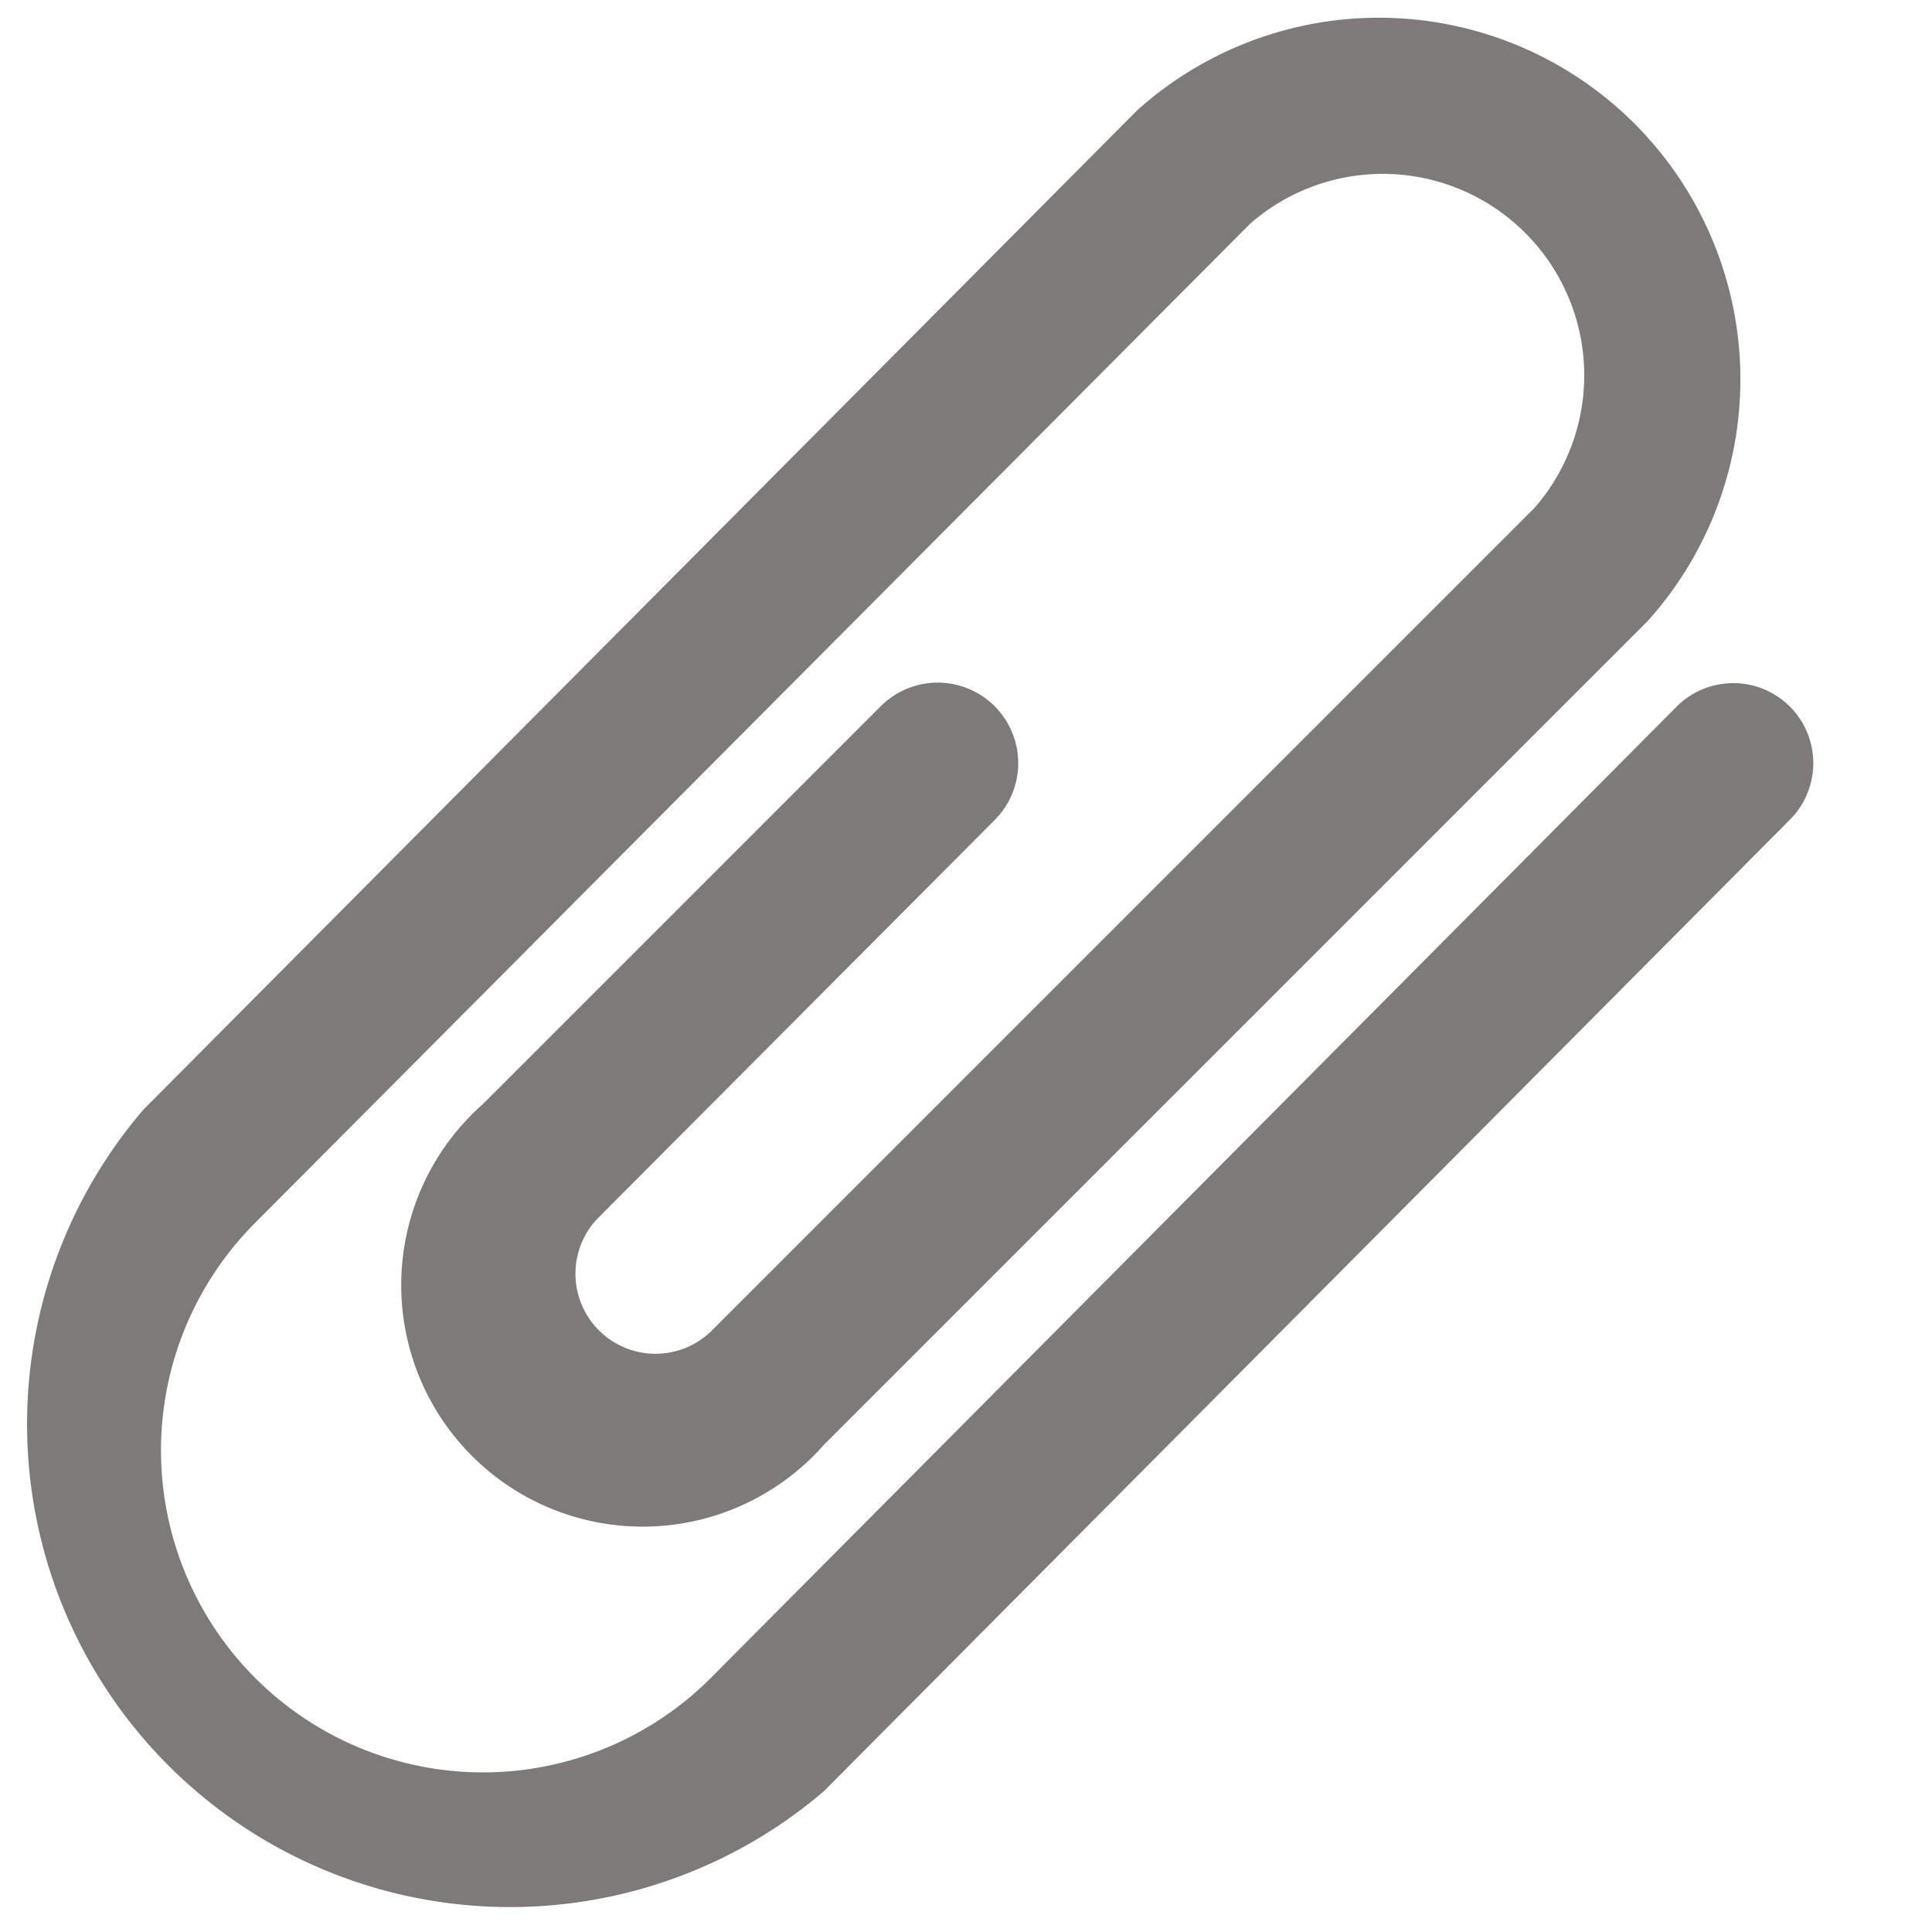 <svg xmlns="http://www.w3.org/2000/svg" xmlns:xlink="http://www.w3.org/1999/xlink" width="14" height="14" viewBox="0 0 14 14"><defs><path id="3w8da" d="M1058.97 670.12a.58.58 0 0 0-.82 0l-7 7.04a2.33 2.33 0 0 1-3.3-3.3l7.21-7.24a1.46 1.46 0 0 1 2.06 2.06l-5.97 5.97a.58.58 0 0 1-.82-.82l2.88-2.89a.58.58 0 0 0-.83-.82l-2.88 2.88a1.75 1.75 0 1 0 2.47 2.47l5.97-5.97a2.62 2.62 0 0 0-3.7-3.7l-7.2 7.24a3.5 3.5 0 0 0 4.93 4.94l7-7.04a.58.58 0 0 0 0-.82z"/></defs><g><g opacity=".6" transform="translate(-1046 -665)"><use fill="#26221f" xlink:href="#3w8da"/></g></g></svg>